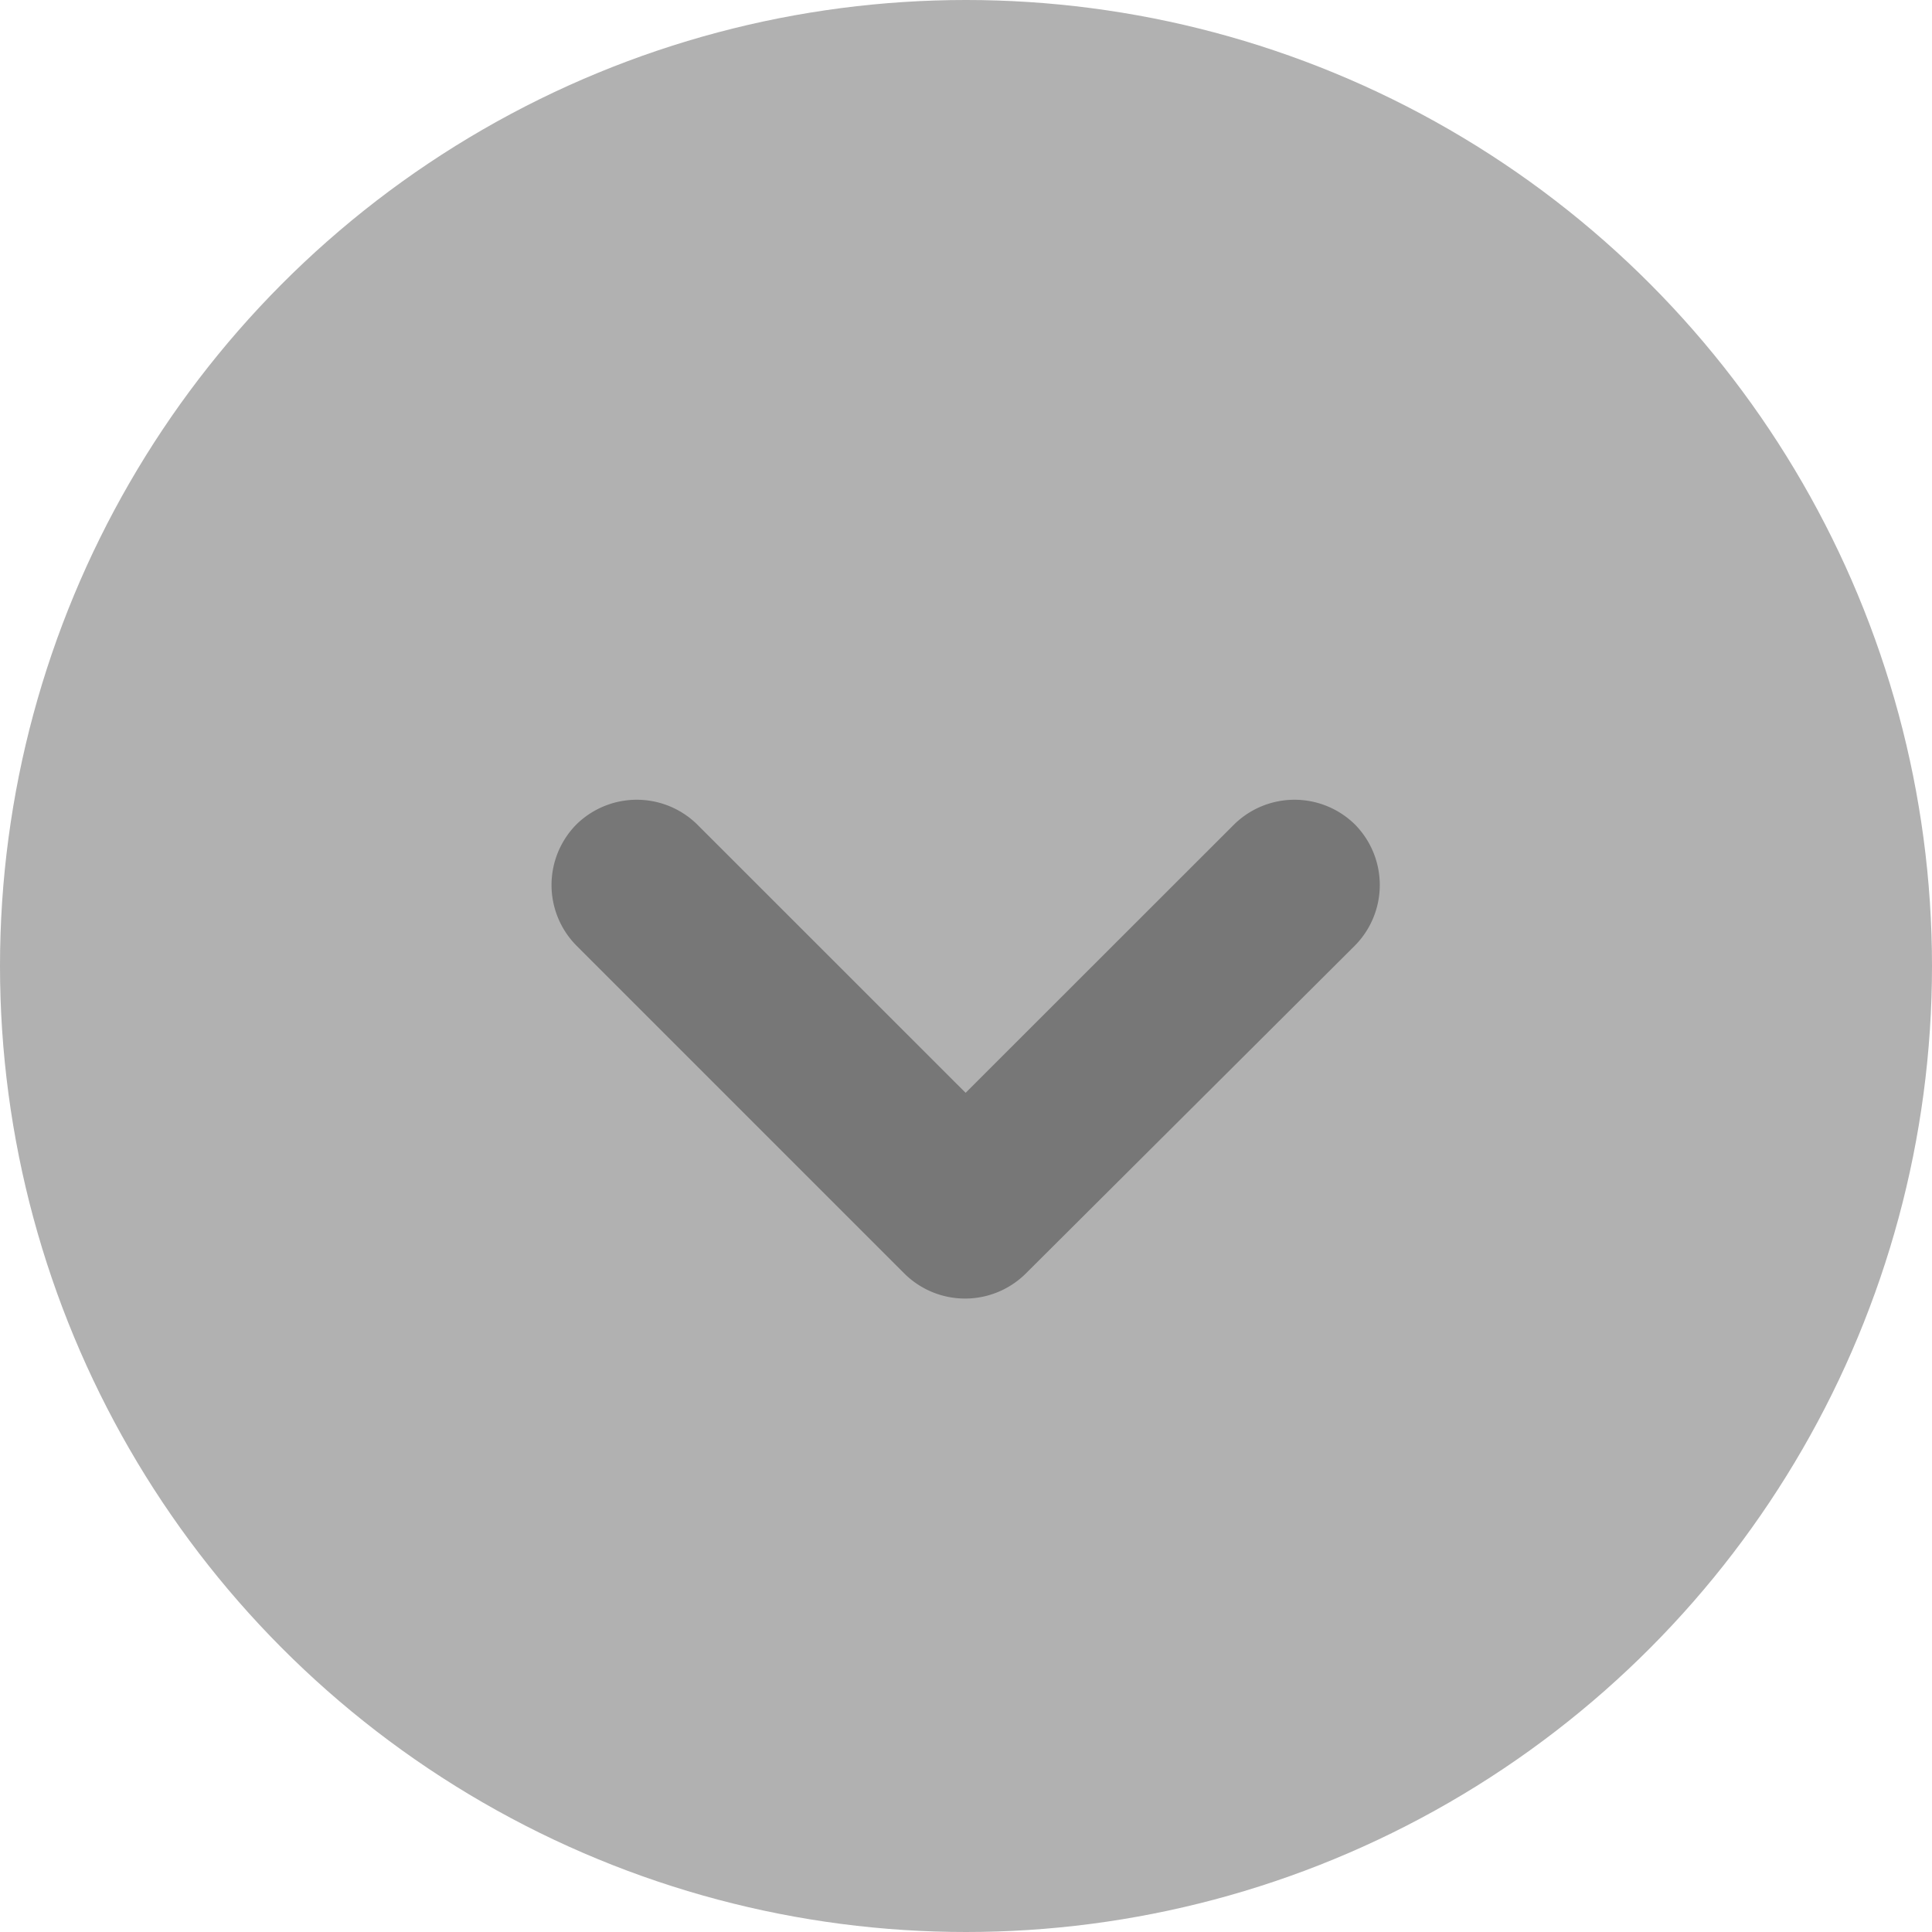 <svg
    xmlns="http://www.w3.org/2000/svg"
    width="25"
    height="25"
    viewBox="0 0 25 25"
  >
    <g id="Group_2085" data-name="Group 2085" transform="translate(-273 -145)">
      <g id="Group_1269" data-name="Group 1269" transform="translate(-107 -70)">
        <circle
          id="Ellipse_51"
          data-name="Ellipse 51"
          cx="12.5"
          cy="12.5"
          r="12.5"
          transform="translate(380 215)"
          fill="#b1b1b1"
        />
      </g>
      <path
        id="Path_4167"
        data-name="Path 4167"
        d="M5.281,5.281,9.544,1.033a.615.615,0,0,0,0-.858.615.615,0,0,0-.858,0L4.859,4,1.033.175a.615.615,0,0,0-.858,0,.615.615,0,0,0,0,.858L4.423,5.281A.615.615,0,0,0,5.281,5.281Z"
        transform="translate(280.636 155.848)"
        fill="#777"
        stroke="#777"
        strokeWidth="1"
        fillRule="evenodd"
      />
    </g>
  </svg>
